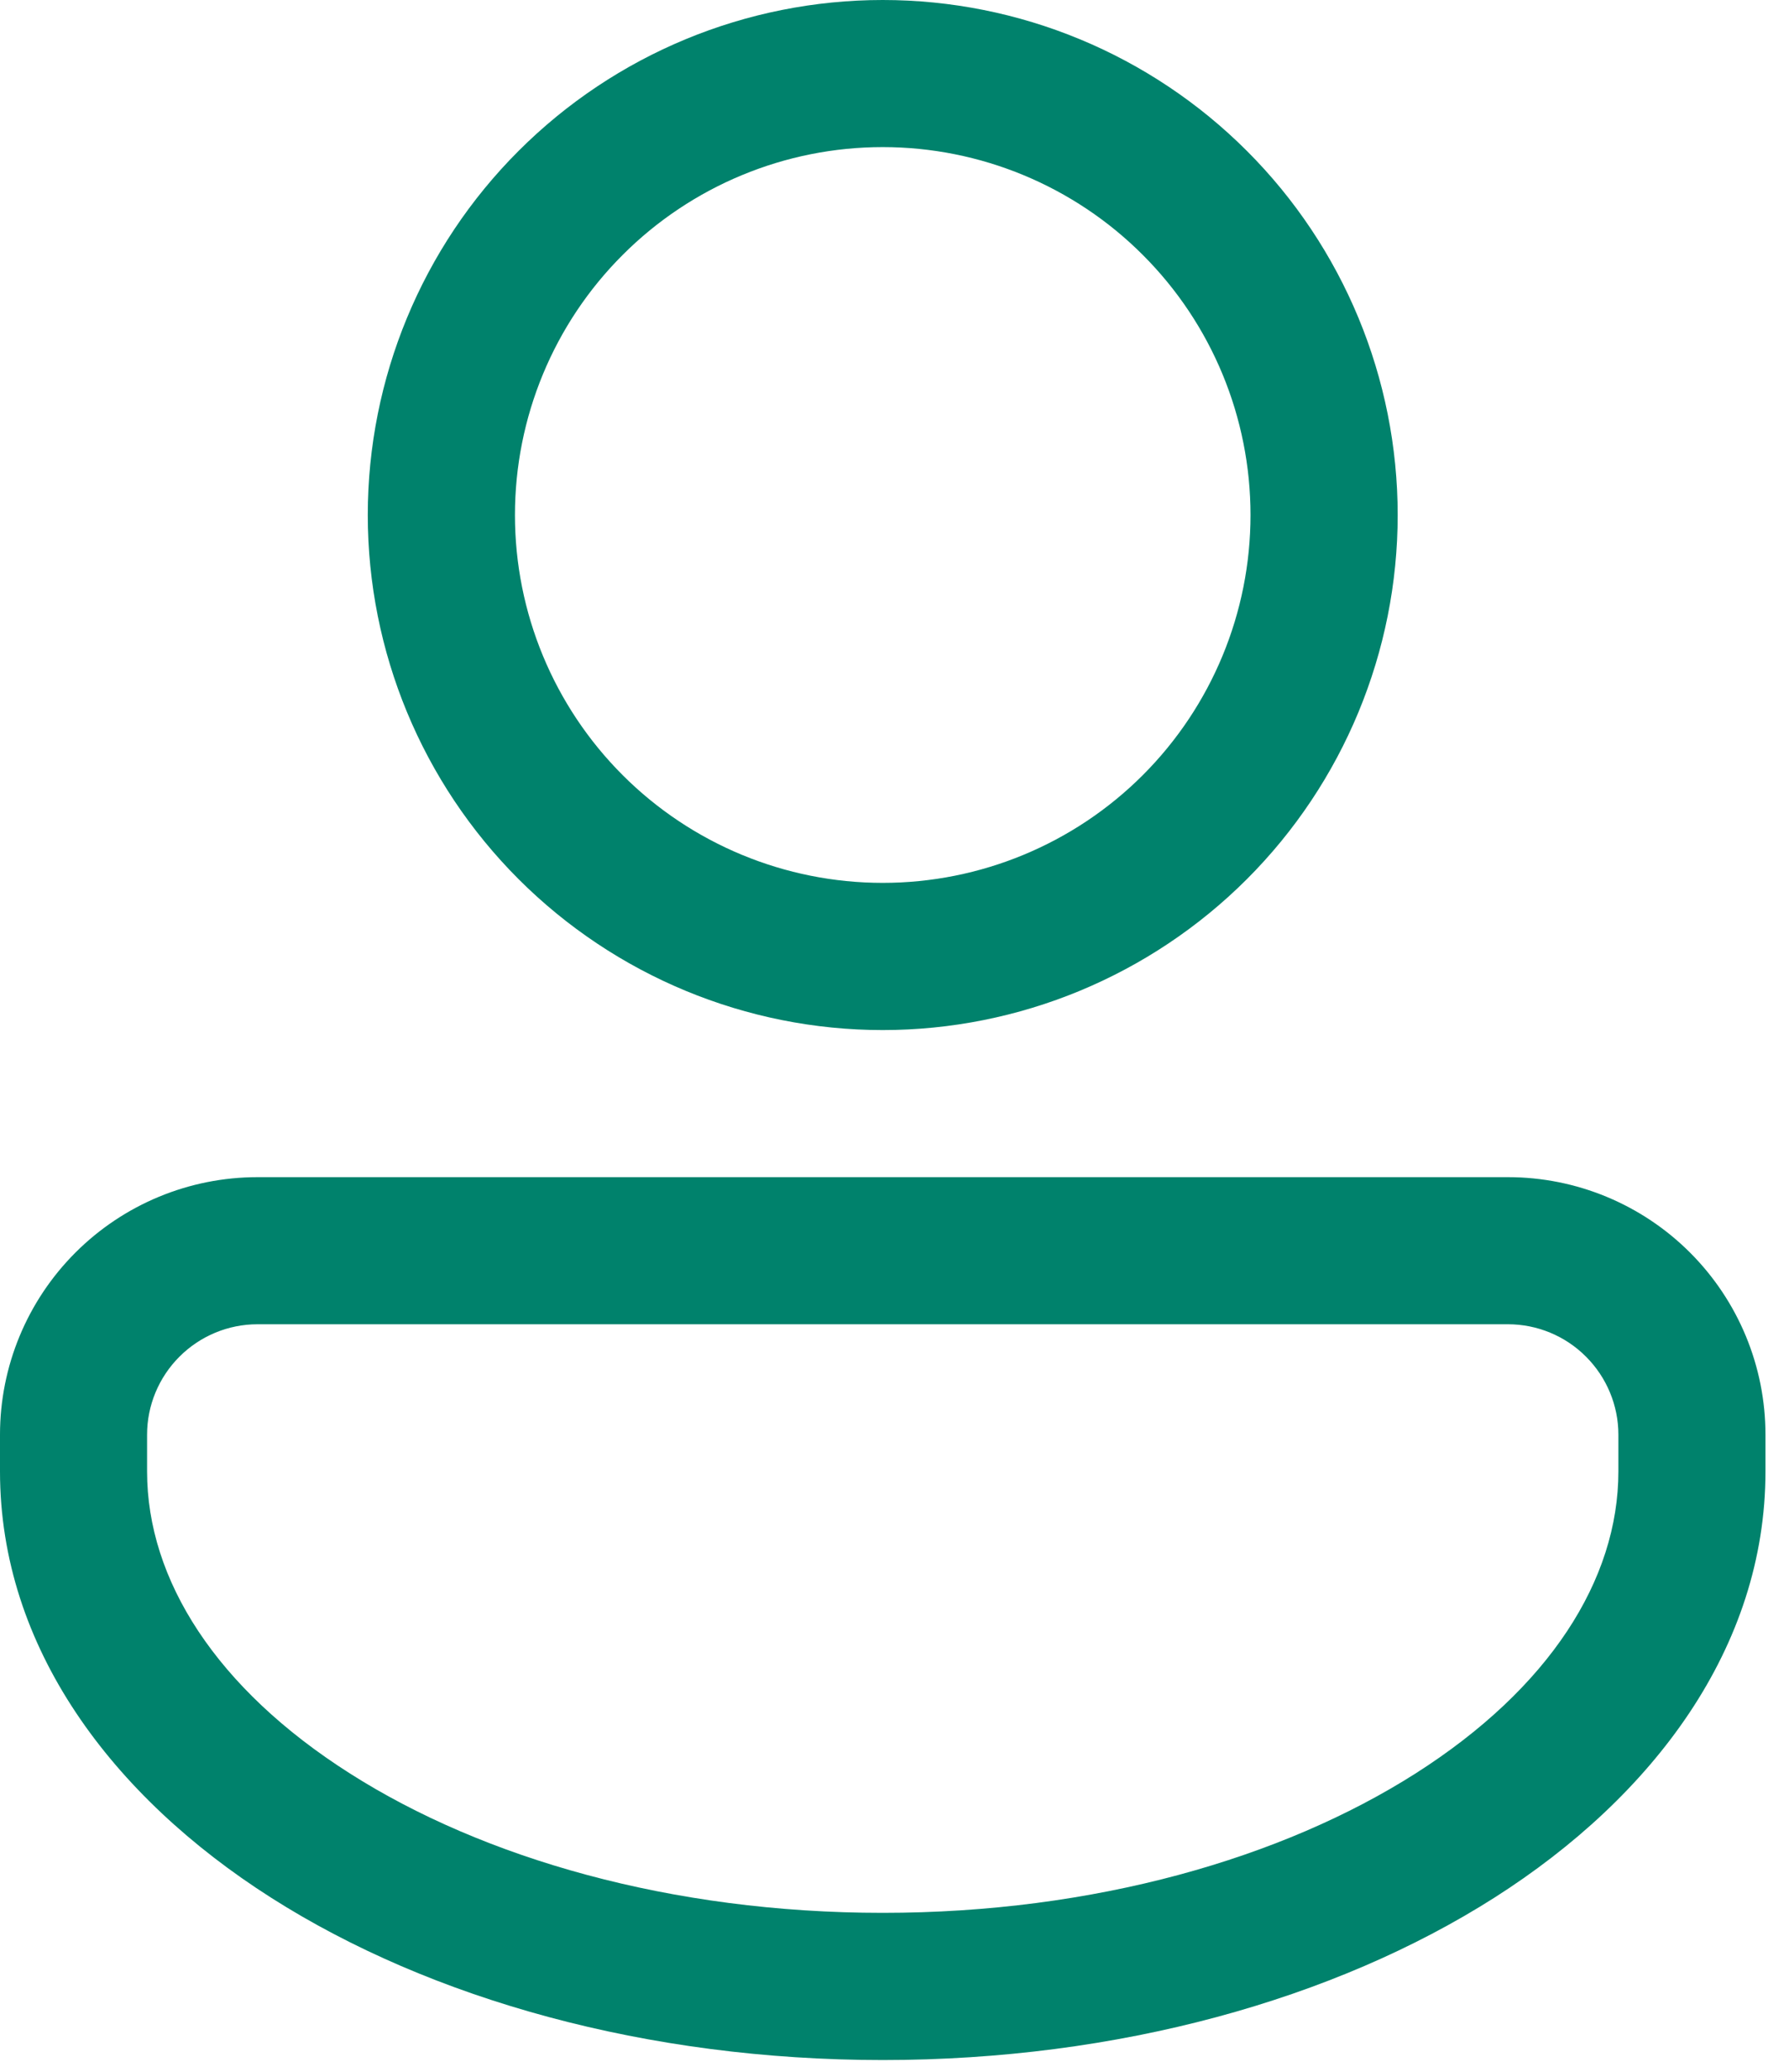 <svg width="19" height="22" viewBox="0 0 19 22" fill="none" xmlns="http://www.w3.org/2000/svg">
<path d="M14.844 5.469C14.844 6.919 14.268 8.31 13.242 9.336C12.216 10.361 10.825 10.938 9.375 10.938C7.925 10.938 6.534 10.361 5.508 9.336C4.482 8.31 3.906 6.919 3.906 5.469C3.906 4.018 4.482 2.627 5.508 1.602C6.534 0.576 7.925 0 9.375 0C10.825 0 12.216 0.576 13.242 1.602C14.268 2.627 14.844 4.018 14.844 5.469ZM13.281 5.469C13.281 4.433 12.87 3.439 12.137 2.707C11.405 1.974 10.411 1.562 9.375 1.562C8.339 1.562 7.345 1.974 6.613 2.707C5.88 3.439 5.469 4.433 5.469 5.469C5.469 6.505 5.88 7.498 6.613 8.231C7.345 8.963 8.339 9.375 9.375 9.375C10.411 9.375 11.405 8.963 12.137 8.231C12.87 7.498 13.281 6.505 13.281 5.469ZM2.734 12.5C2.009 12.5 1.314 12.788 0.801 13.301C0.288 13.814 0 14.509 0 15.234V15.625C0 17.494 1.19 19.076 2.879 20.151C4.577 21.232 6.877 21.875 9.375 21.875C11.873 21.875 14.172 21.232 15.871 20.151C17.56 19.076 18.75 17.494 18.75 15.625V15.234C18.75 14.509 18.462 13.814 17.949 13.301C17.436 12.788 16.741 12.5 16.016 12.5H2.734ZM1.562 15.234C1.562 14.924 1.686 14.626 1.906 14.406C2.126 14.186 2.424 14.062 2.734 14.062H16.016C16.326 14.062 16.625 14.186 16.844 14.406C17.064 14.626 17.188 14.924 17.188 15.234V15.625C17.188 16.776 16.453 17.929 15.032 18.833C13.62 19.731 11.623 20.312 9.375 20.312C7.127 20.312 5.13 19.731 3.718 18.833C2.296 17.93 1.562 16.775 1.562 15.625V15.234Z" fill="#00826C"/>
</svg>
